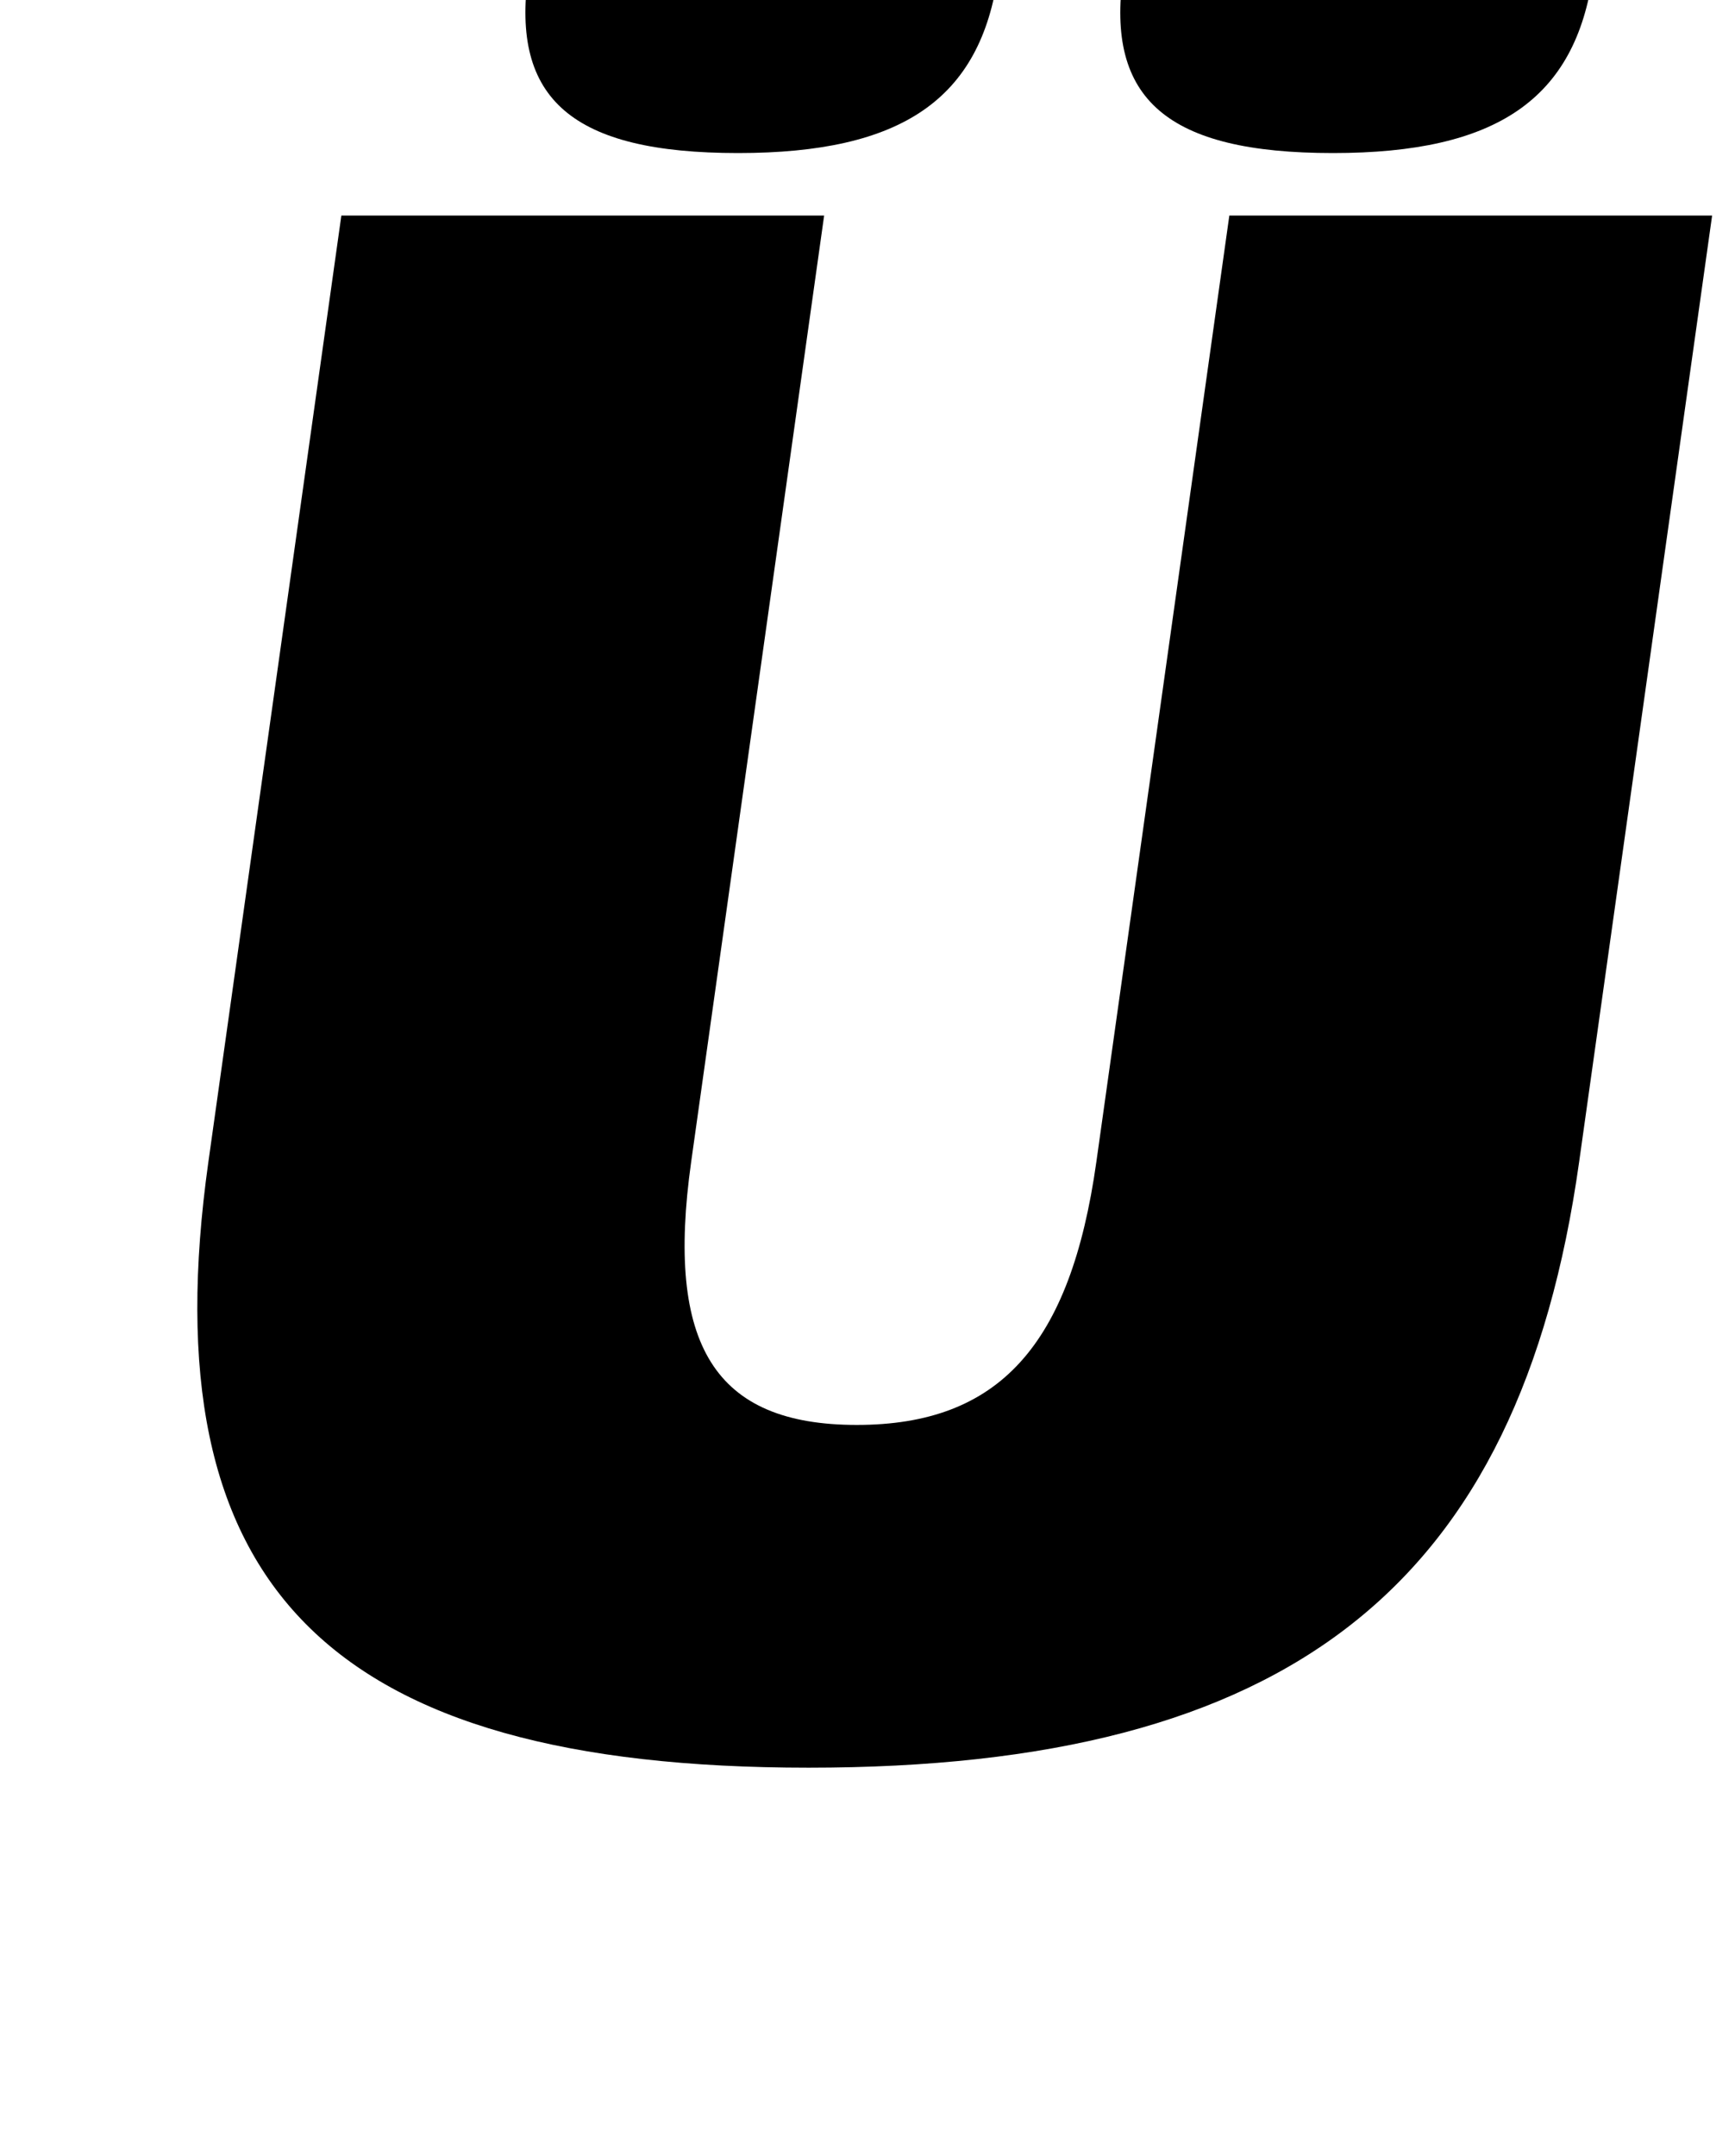 <?xml version="1.0" standalone="no"?>
<!DOCTYPE svg PUBLIC "-//W3C//DTD SVG 1.1//EN" "http://www.w3.org/Graphics/SVG/1.1/DTD/svg11.dtd" >
<svg xmlns="http://www.w3.org/2000/svg" xmlns:xlink="http://www.w3.org/1999/xlink" version="1.1" viewBox="-10 0 805 1000">
  <g transform="matrix(1 0 0 -1 0 800)">
   <path fill="currentColor"
d="M86.68 261l61.7 439h224l-61.7 -439c-11.95 -85 10.85 -122 76.85 -122s99.2 37 111.15 122l61.7 439h224l-61.7 -439c-27.69 -197 -134.5 -281 -357.5 -281s-306.19 84 -278.5 281zM355.92 896c76 0 105.49 -25 97.2 -84
c-8.15 -58 -44.66 -83 -120.66 -83c-77 0 -105.49 25 -97.34 83c8.29 59 43.8 84 120.8 84zM631.92 896c76 0 105.49 -25 97.2 -84c-8.15 -58 -44.66 -83 -120.66 -83c-77 0 -105.49 25 -97.34 83c8.29 59 43.8 84 120.8 84z" />
  </g>

</svg>
